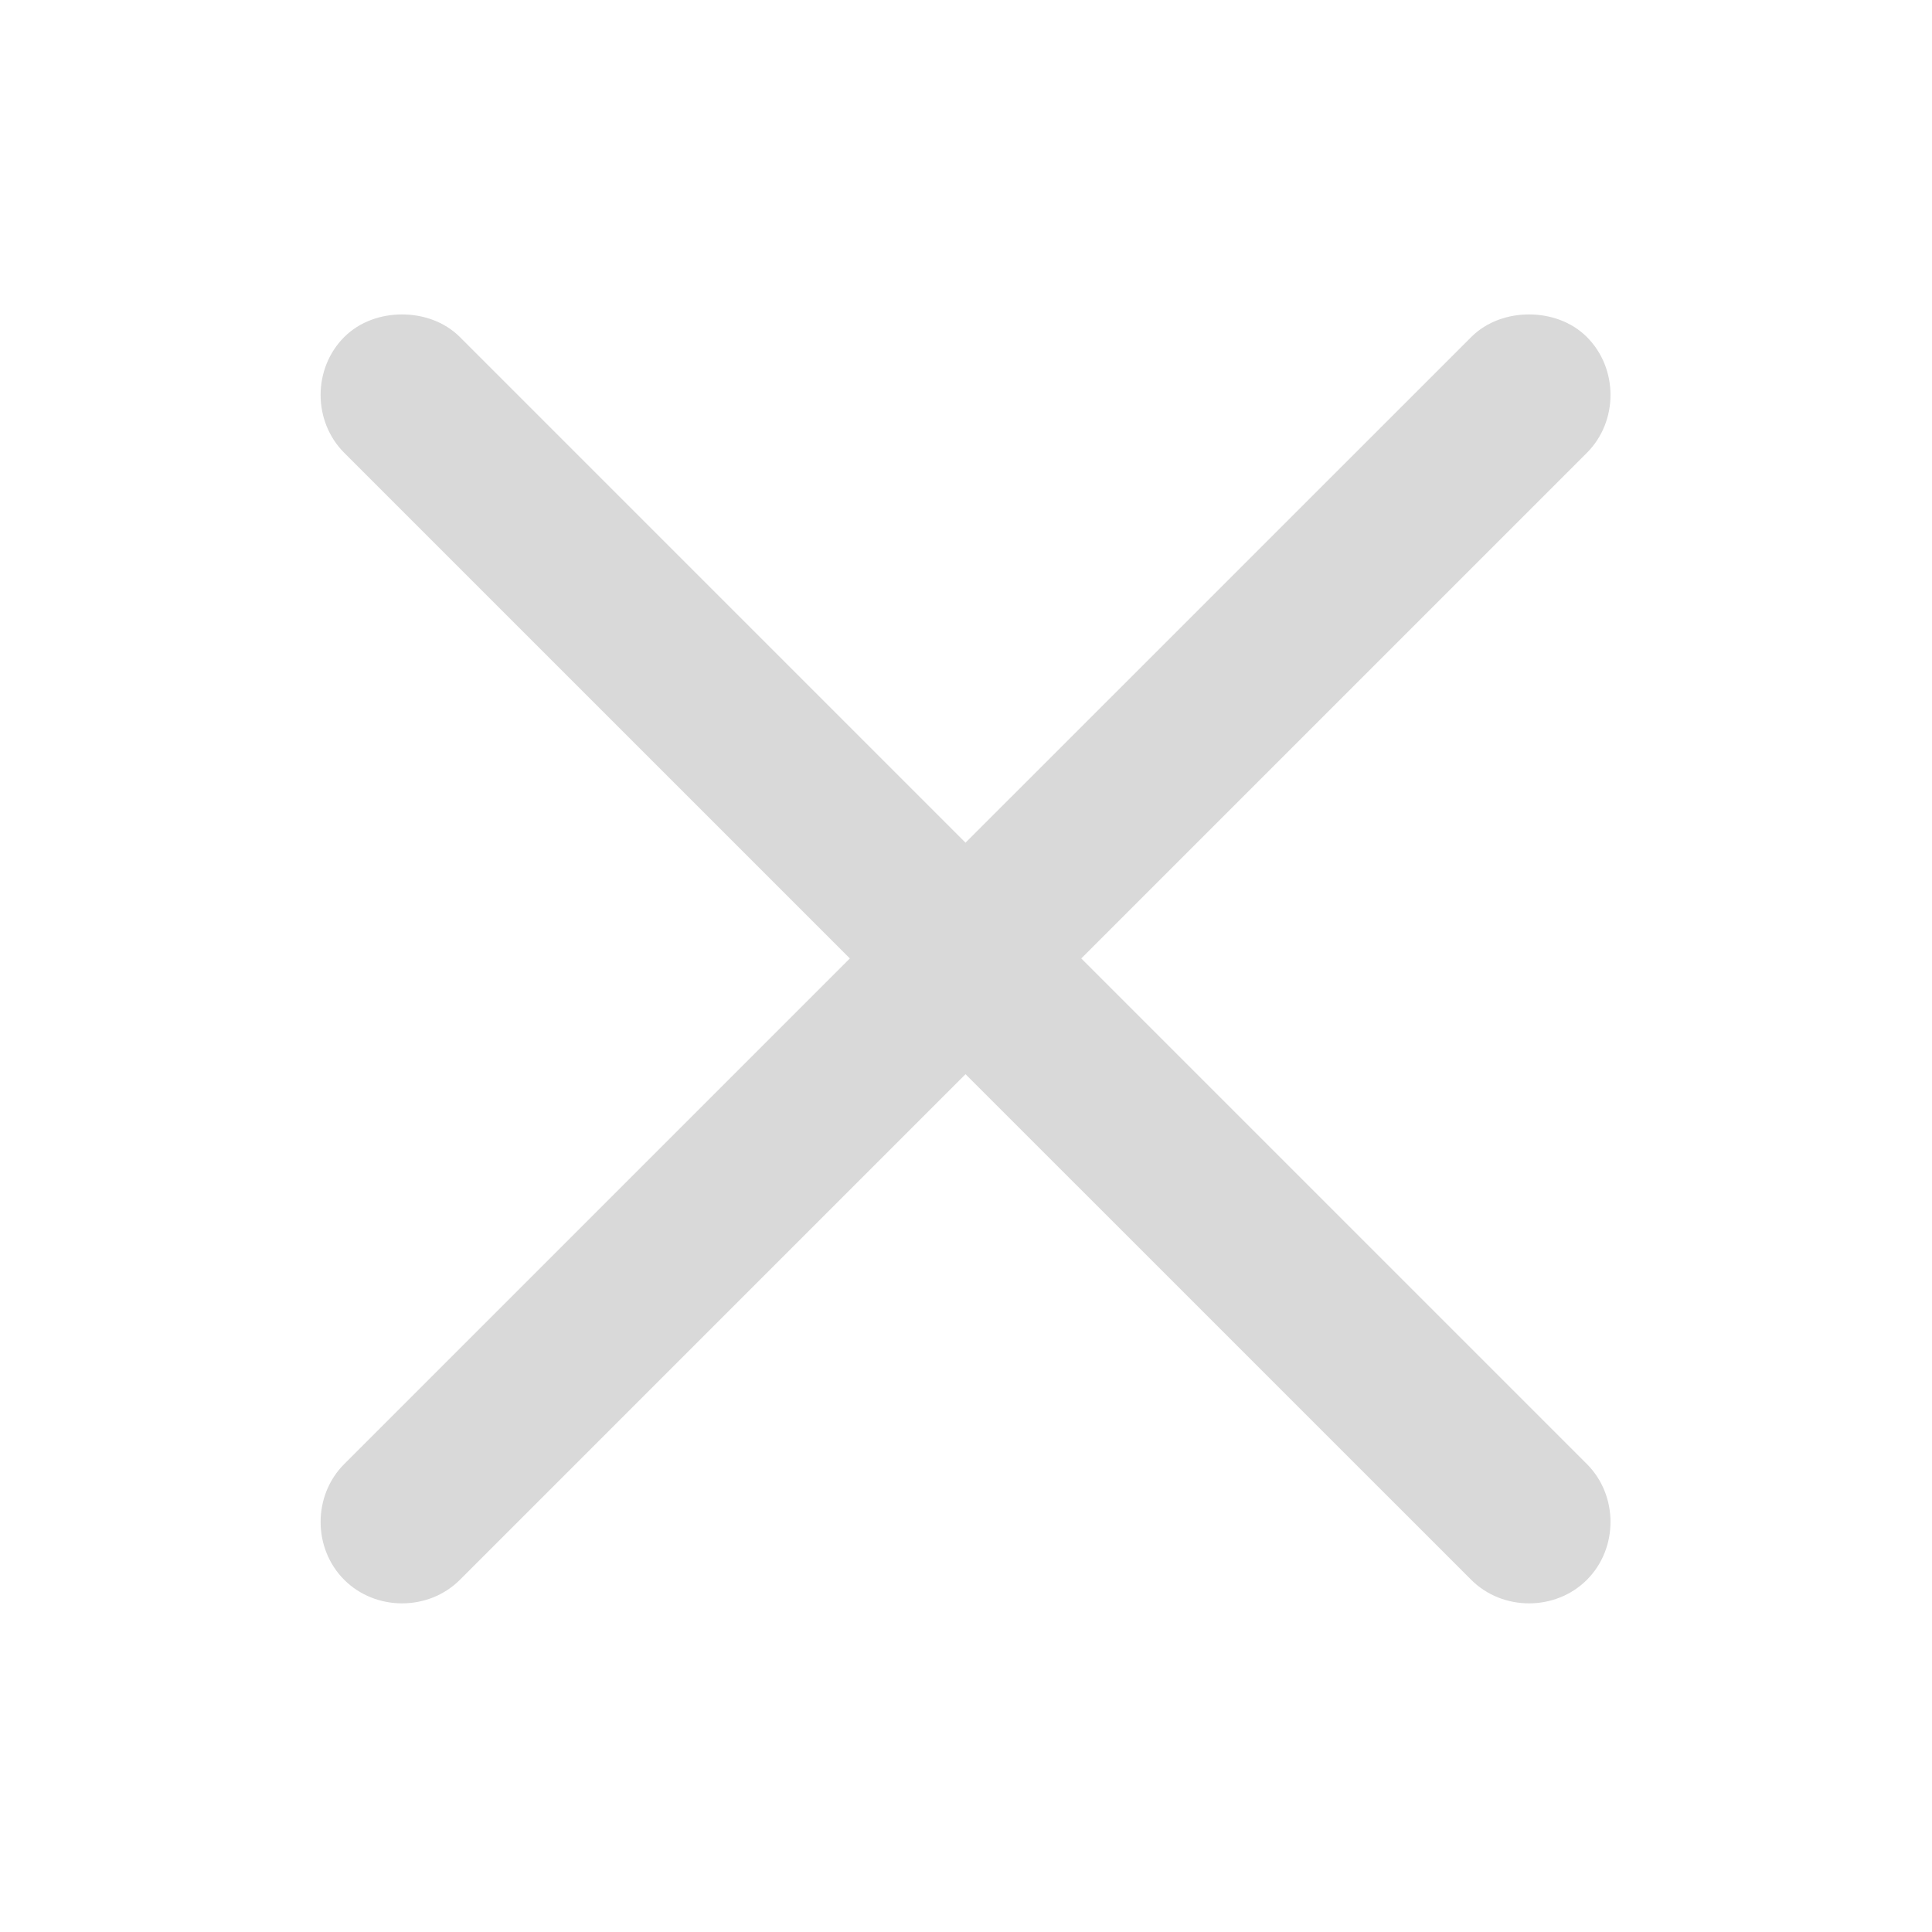 <svg width="24" height="24" viewBox="0 0 24 24" fill="none" xmlns="http://www.w3.org/2000/svg">
<path d="M4.994 3.906C4.738 3.906 4.471 3.992 4.276 4.187C3.885 4.578 3.885 5.234 4.276 5.625L10.557 11.906L4.276 18.187C3.885 18.578 3.885 19.234 4.276 19.625C4.666 20.015 5.323 20.015 5.713 19.625L11.994 13.344L18.276 19.625C18.666 20.015 19.323 20.015 19.713 19.625C20.104 19.234 20.104 18.578 19.713 18.187L13.432 11.906L19.713 5.625C20.104 5.234 20.104 4.578 19.713 4.187C19.518 3.992 19.25 3.906 18.994 3.906C18.738 3.906 18.471 3.992 18.276 4.187L11.994 10.468L5.713 4.187C5.518 3.992 5.25 3.906 4.994 3.906Z" fill="#D9D9D9"/>
</svg>
